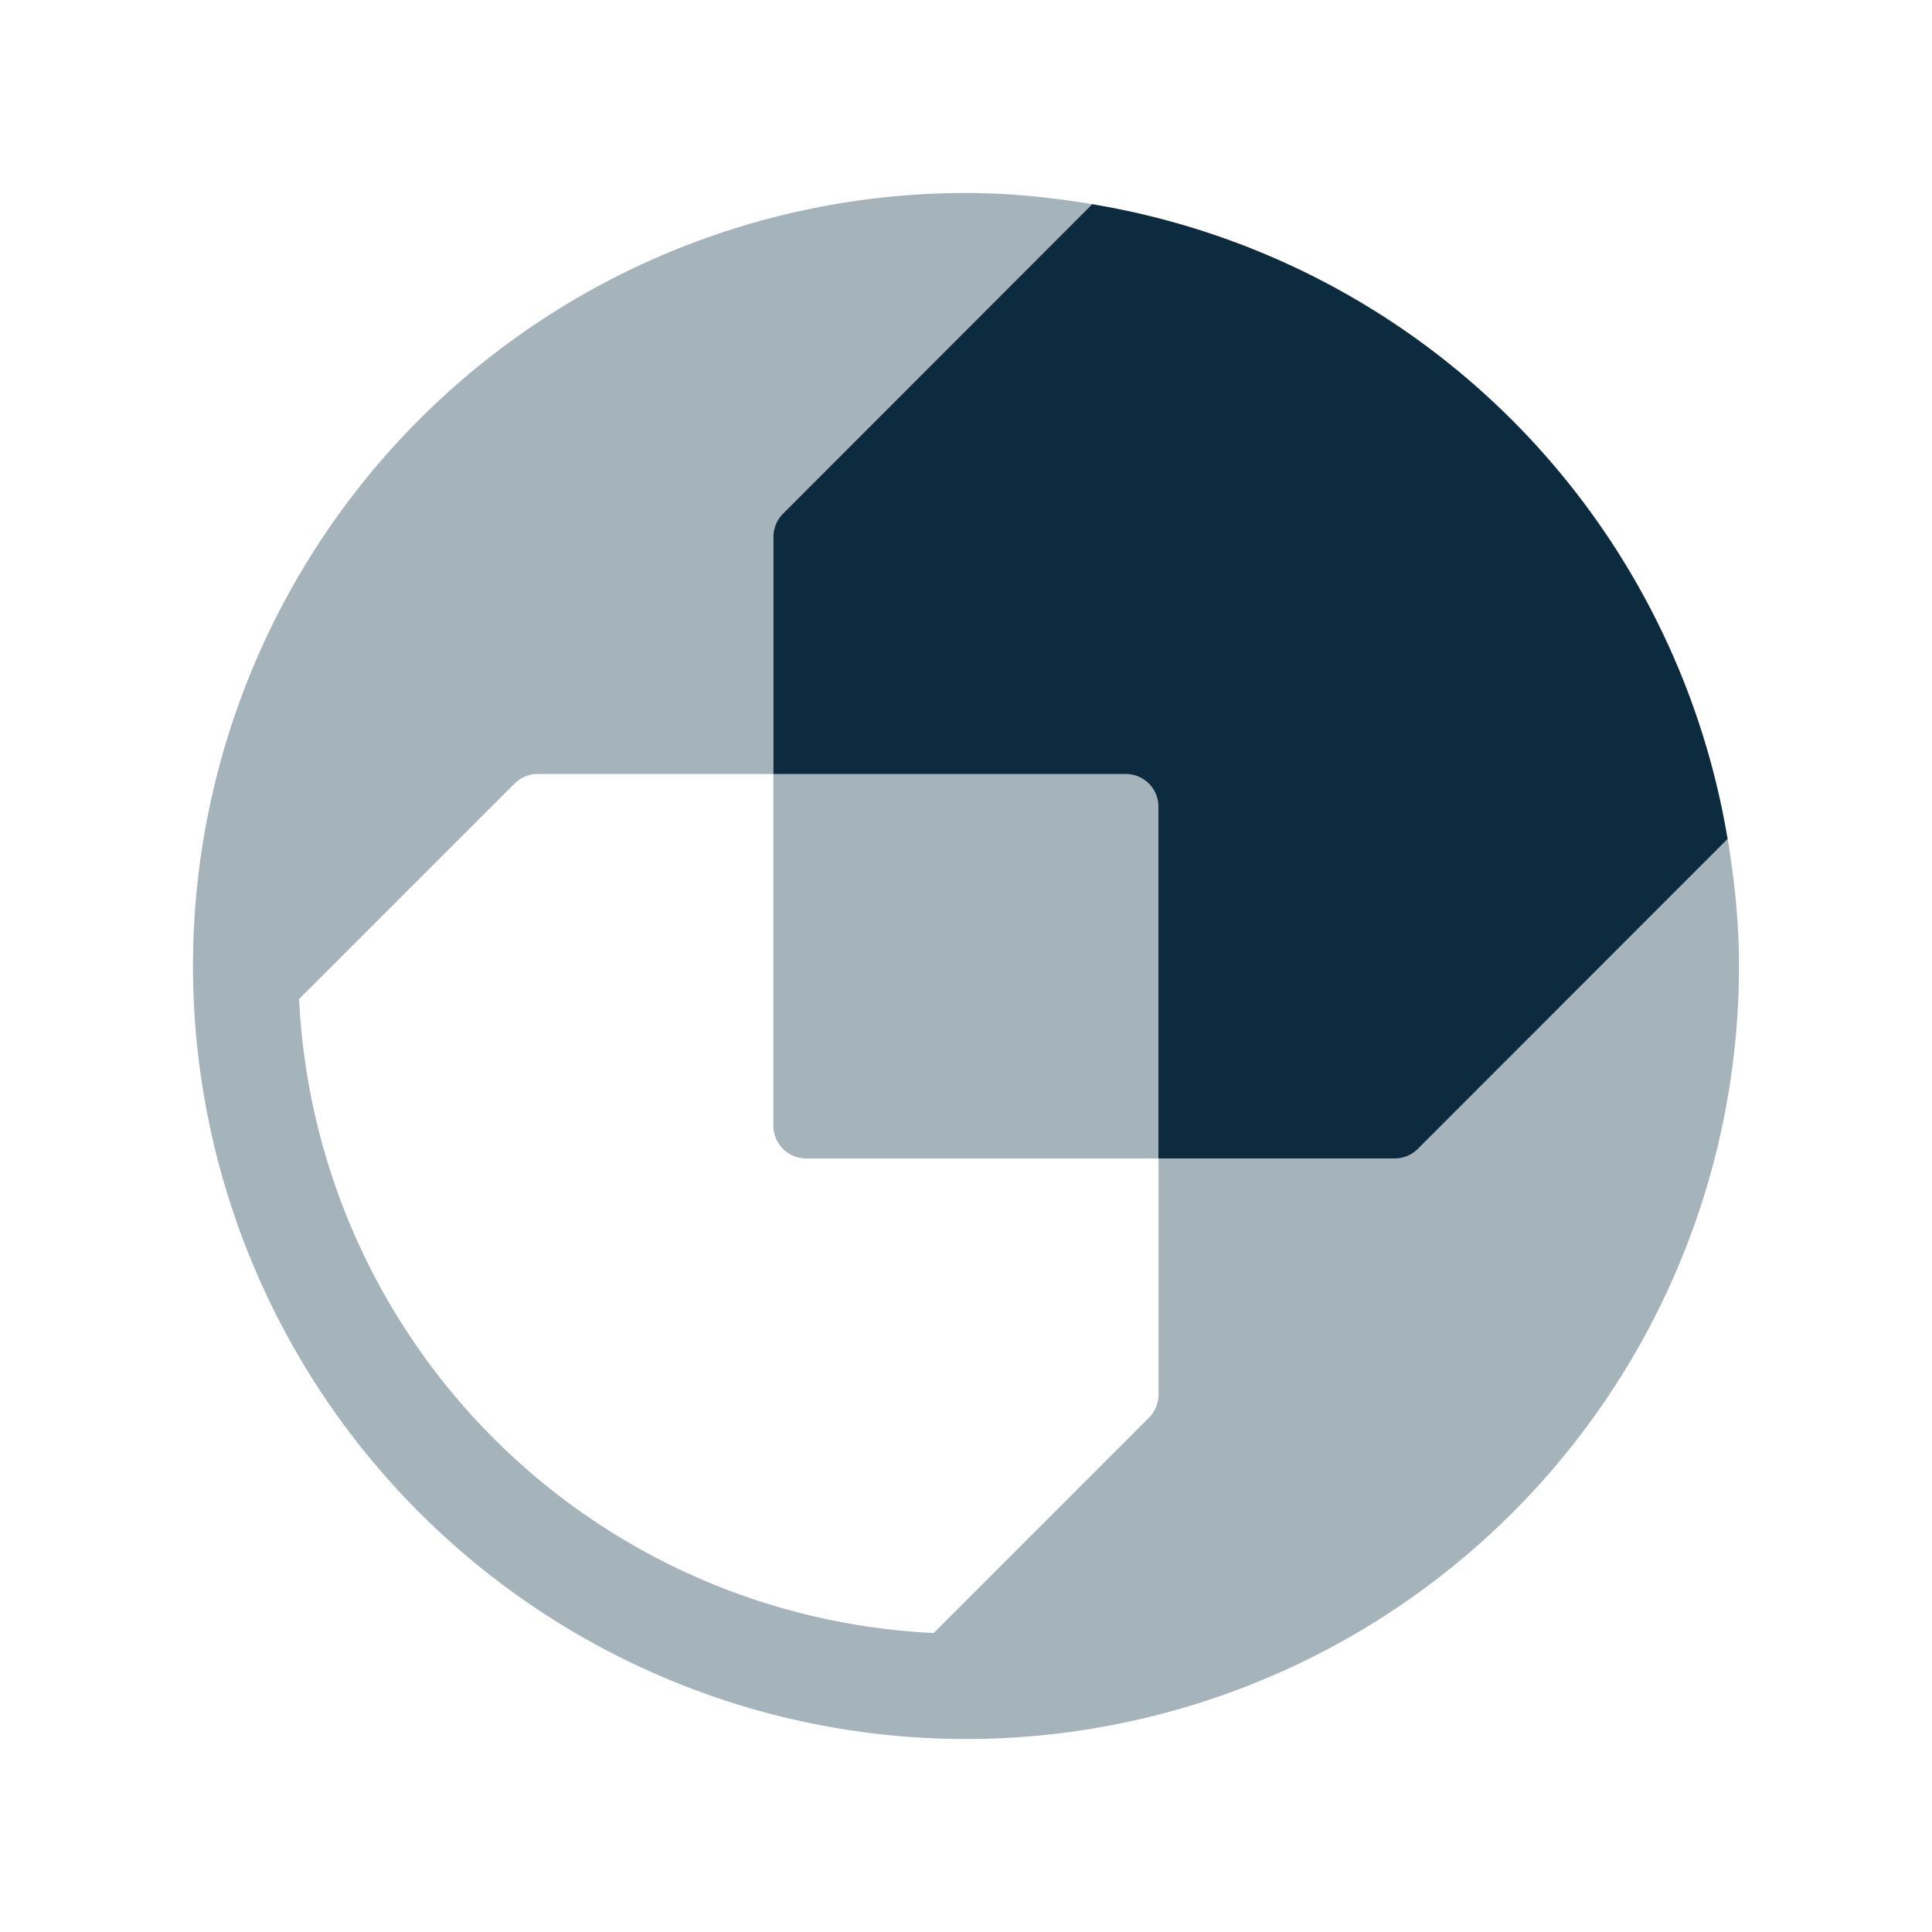 <svg width="20" height="20" viewBox="0 0 20 20" xmlns="http://www.w3.org/2000/svg"><title>icon-connect</title><g fill="none"><path d="M10 18.002a8.002 8.002 0 0 1 0-16.004c.455 0 .9.047 1.334.12v4.88H13v1.668h4.882c.073.435.12.88.12 1.334A8.002 8.002 0 0 1 10 18.002zm1.992-6.01H8.346a.34.34 0 0 1-.34-.34v-3.64h-2.44a.338.338 0 0 0-.24.1l-2.23 2.23a6.905 6.905 0 0 0 6.57 6.563l2.227-2.228c.063-.063.1-.15.1-.24V11.99z" fill="#A5B3BB"/><path d="M17.884 8.684l-3.206 3.208a.338.338 0 0 1-.24.1h-2.446V8.35a.338.338 0 0 0-.338-.338H8.007V5.557a.34.34 0 0 1 .1-.24l3.2-3.203a7.993 7.993 0 0 1 6.577 6.57z" fill="#0D2B3E"/></g></svg>